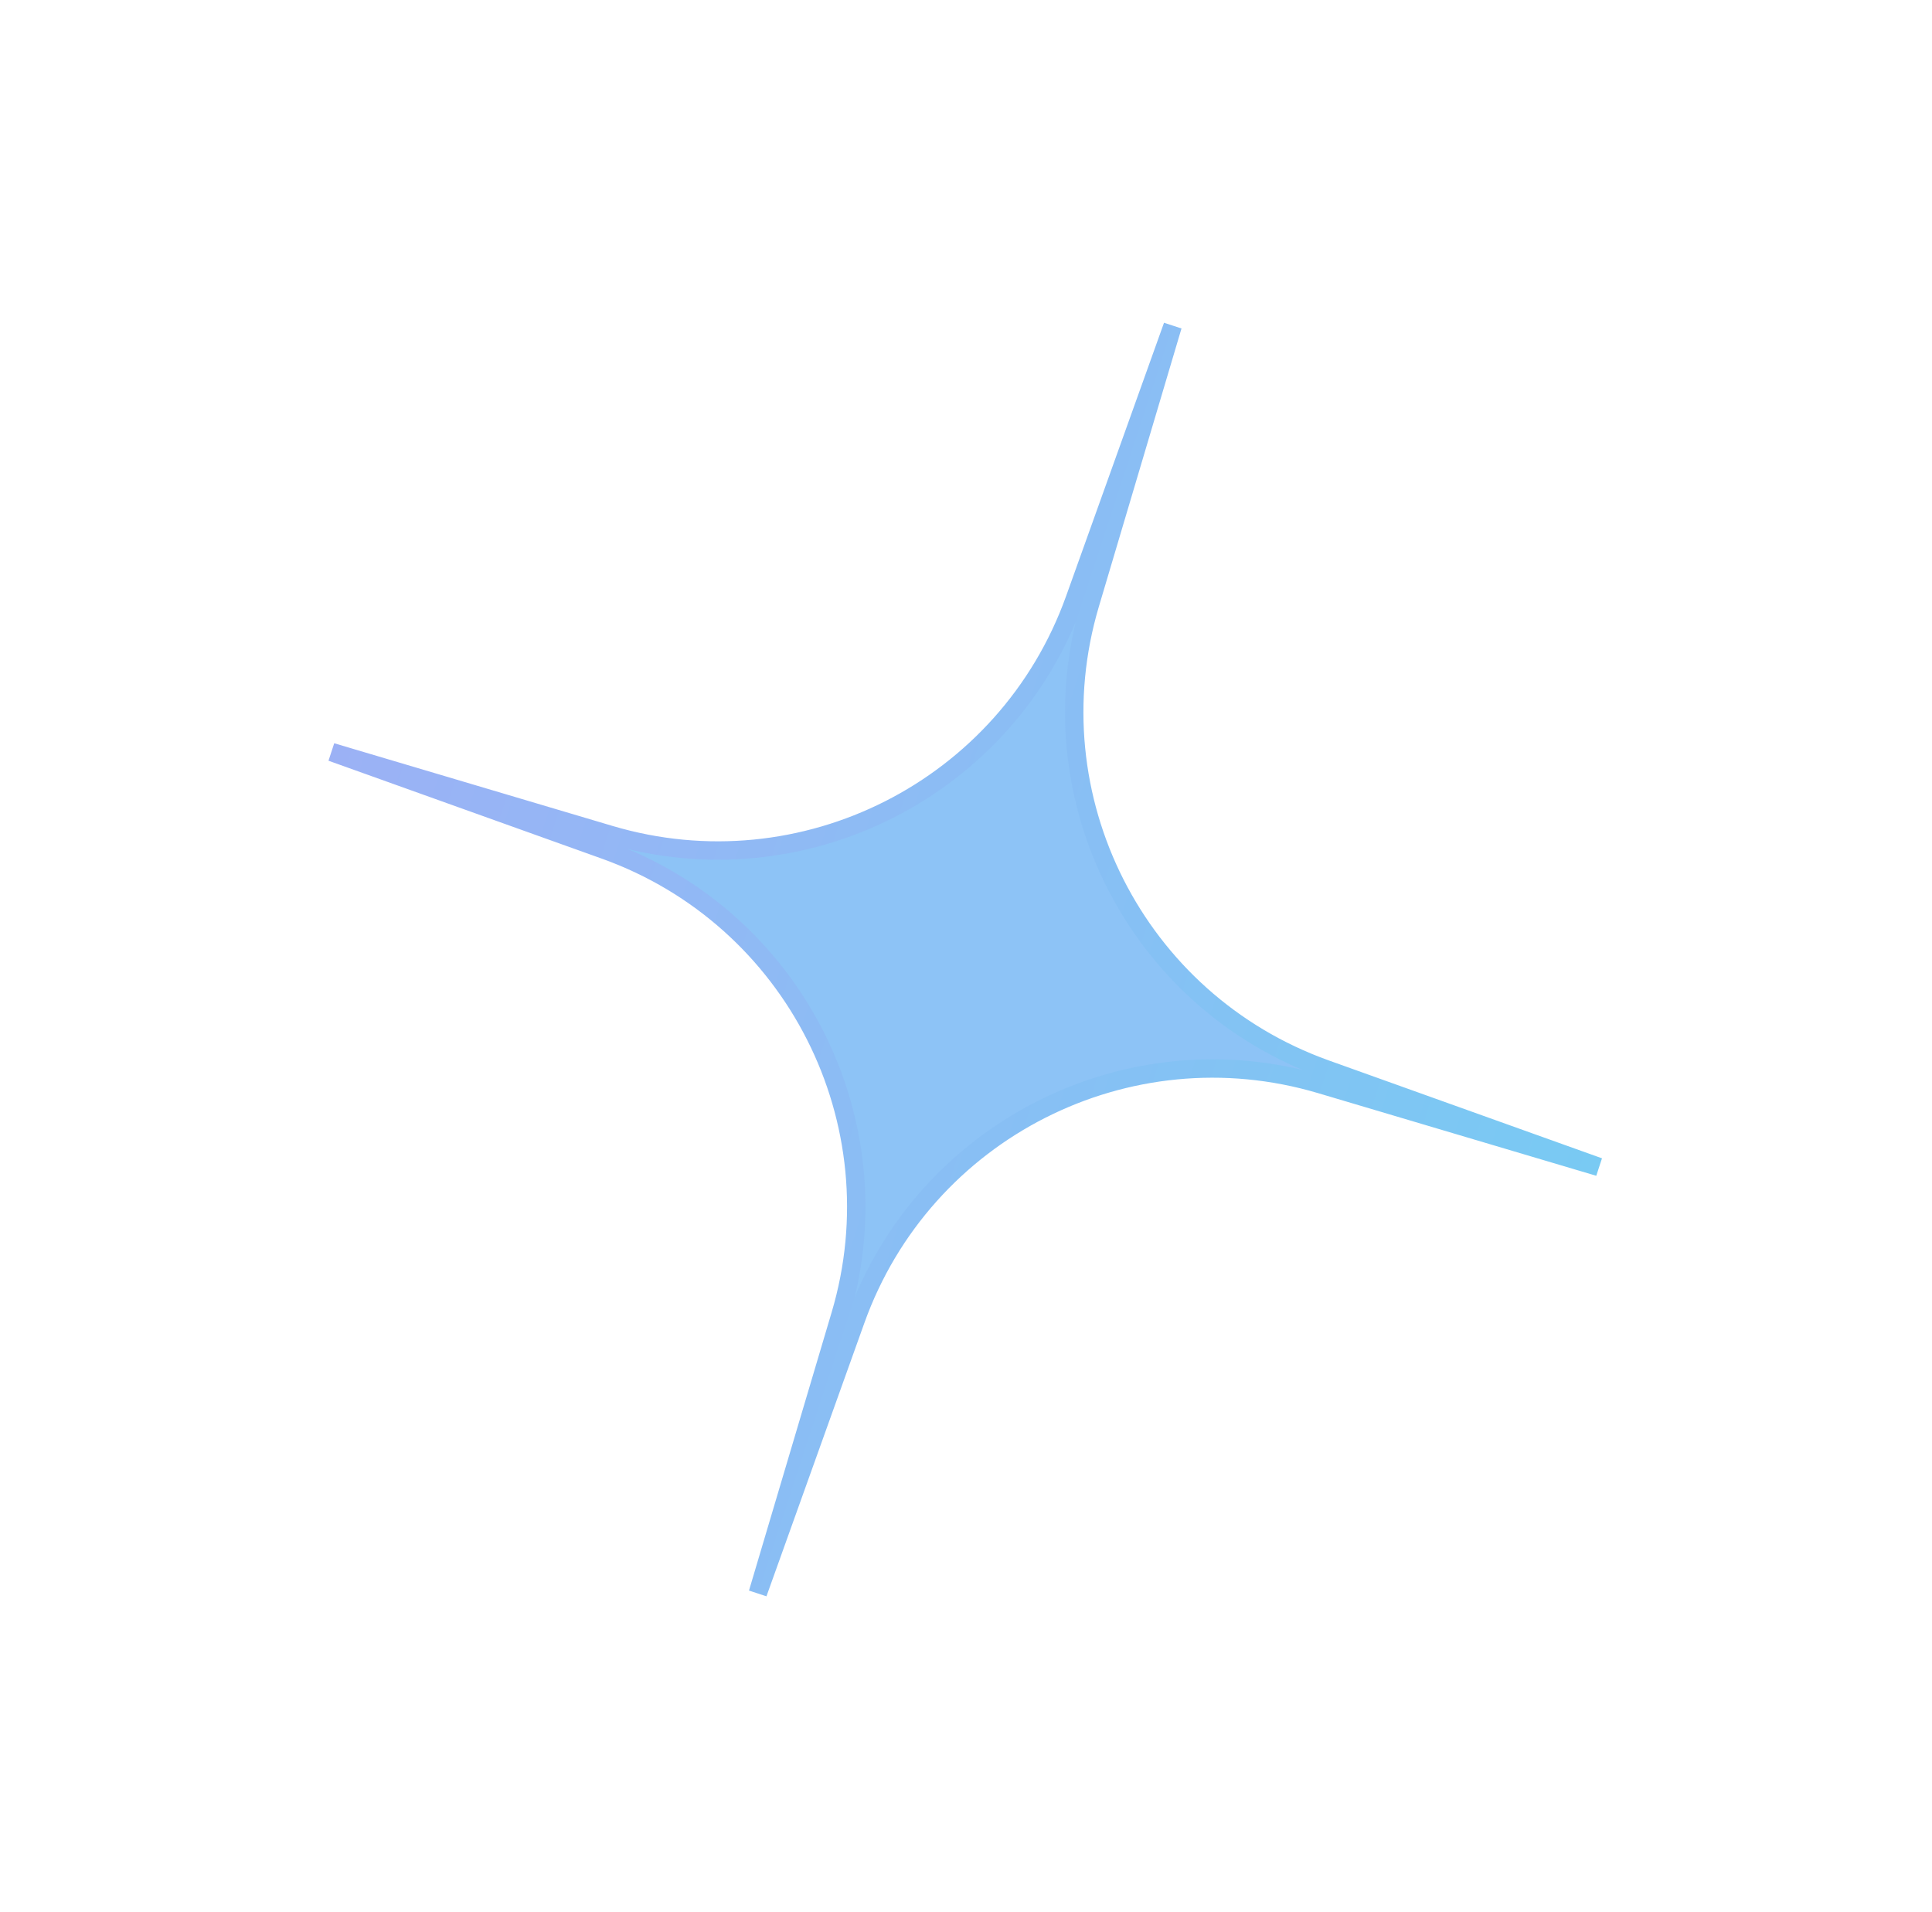 <svg width="96" height="95" fill="none" xmlns="http://www.w3.org/2000/svg"><path d="m53.405 29.77 4.865-13.58-4.108 13.828c-2.848 9.587 2.291 19.728 11.706 23.1l13.58 4.865-13.828-4.108c-9.586-2.848-19.728 2.291-23.1 11.706l-4.865 13.58 4.108-13.828c2.848-9.586-2.29-19.728-11.706-23.1l-13.58-4.865 13.828 4.108c9.587 2.848 19.728-2.29 23.1-11.706z" fill="#8DC3F6" stroke="url(#a)" stroke-width=".914"/><defs><linearGradient id="a" x1="16.203" y1="-15" x2="110.638" y2="15.916" gradientUnits="userSpaceOnUse"><stop stop-color="#A4ABF6"/><stop offset="1" stop-color="#70D0F2"/></linearGradient></defs></svg>